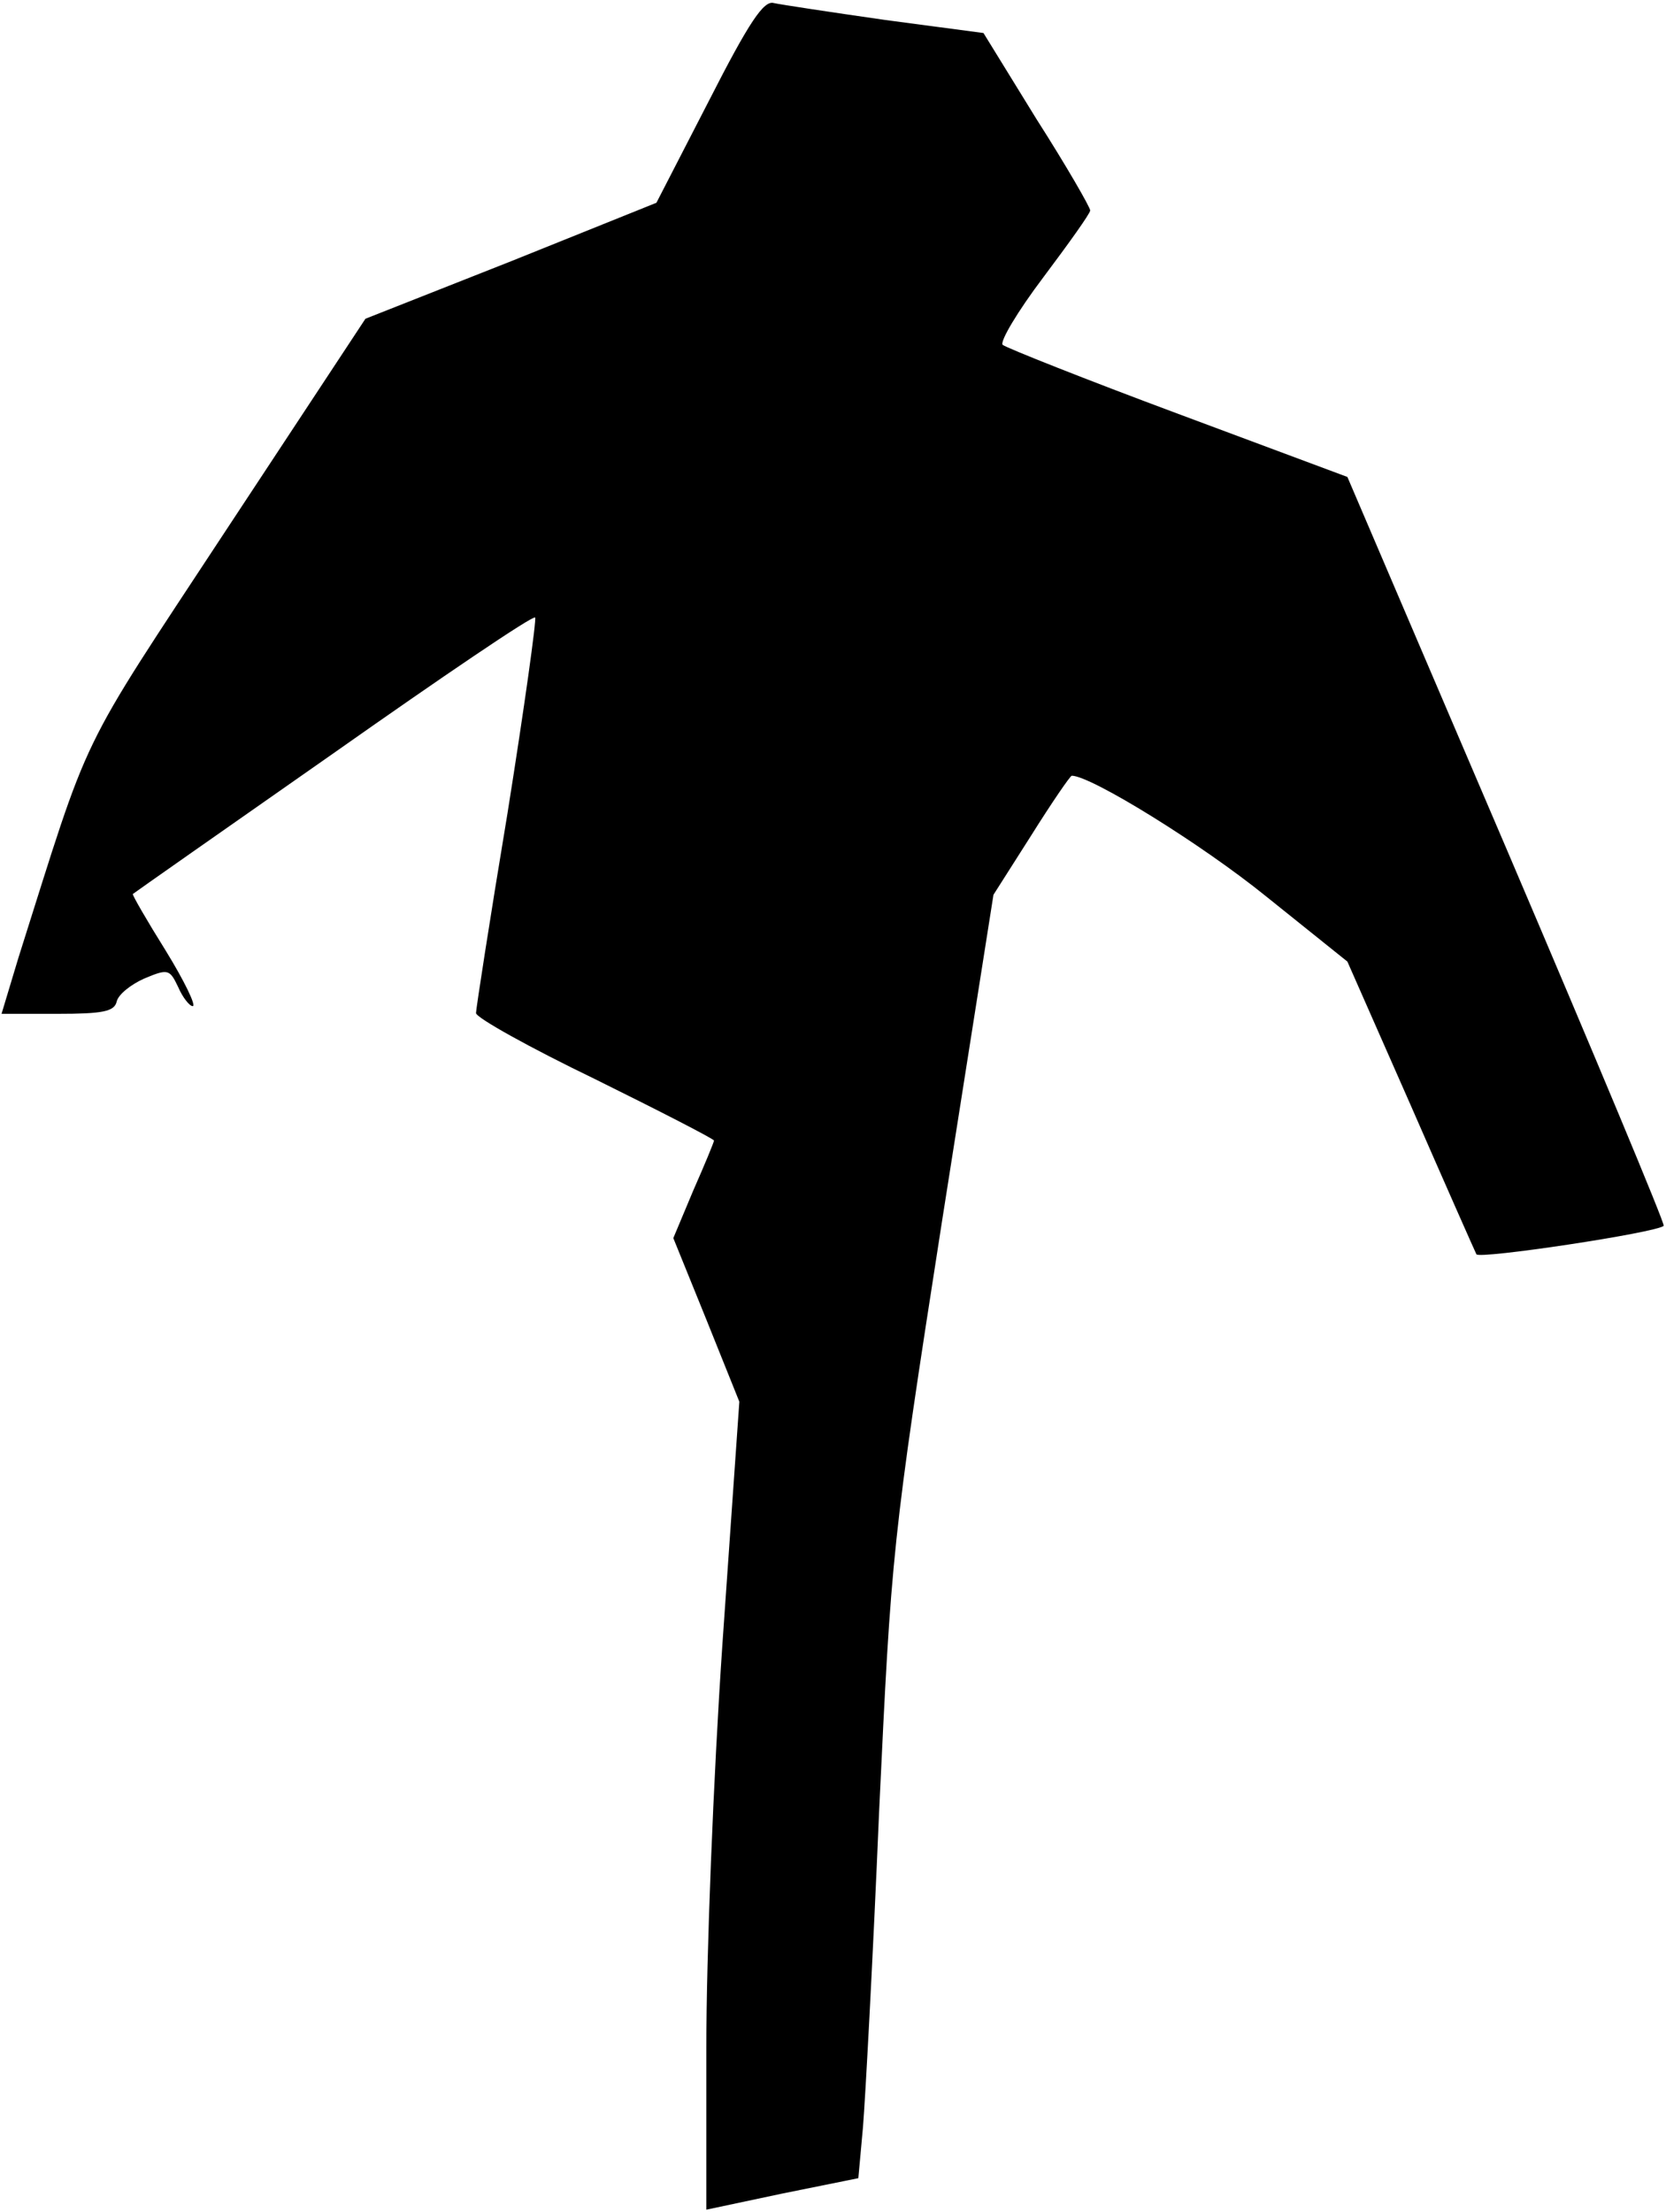 <?xml version="1.0" standalone="no"?>
<!DOCTYPE svg PUBLIC "-//W3C//DTD SVG 20010904//EN"
 "http://www.w3.org/TR/2001/REC-SVG-20010904/DTD/svg10.dtd">
<svg version="1.0" xmlns="http://www.w3.org/2000/svg"
 width="217pt" height="288pt" viewBox="0 0 217 288"
 preserveAspectRatio="xMidYMid meet">
<g transform="translate(0,288) scale(0.1,-0.1)"
fill="#000000" stroke="none">
<path fill="#000000" stroke="none" d="M923 2748 l-68 -132 -189 -76 -190 -75
-182 -276 c-196 -298 -174 -253 -270 -556 l-22 -73 73 0 c59 0 74 3 77 16 2 9
18 22 36 30 31 13 33 12 44 -11 6 -14 15 -25 19 -25 5 0 -11 33 -35 72 -25 40
-44 73 -43 74 1 1 118 83 261 183 142 100 260 180 263 177 2 -2 -14 -117 -36
-255 -23 -138 -41 -255 -41 -260 0 -6 70 -45 155 -86 85 -42 155 -78 155 -80
0 -2 -12 -31 -27 -65 l-26 -62 43 -106 43 -107 -22 -315 c-12 -176 -21 -408
-21 -526 l0 -211 99 21 99 20 6 66 c3 36 13 220 21 410 16 339 17 353 82 770
l67 425 49 77 c27 43 51 78 53 78 25 0 169 -89 253 -157 l106 -85 82 -186 c45
-103 84 -191 86 -195 2 -7 235 28 244 37 2 2 -90 222 -204 489 l-208 486 -220
82 c-121 45 -224 86 -229 90 -4 4 19 43 53 88 33 44 61 83 61 87 0 4 -31 58
-70 119 l-69 112 -128 17 c-70 10 -136 20 -145 22 -13 4 -32 -24 -85 -128z"/>
</g>
</svg>
